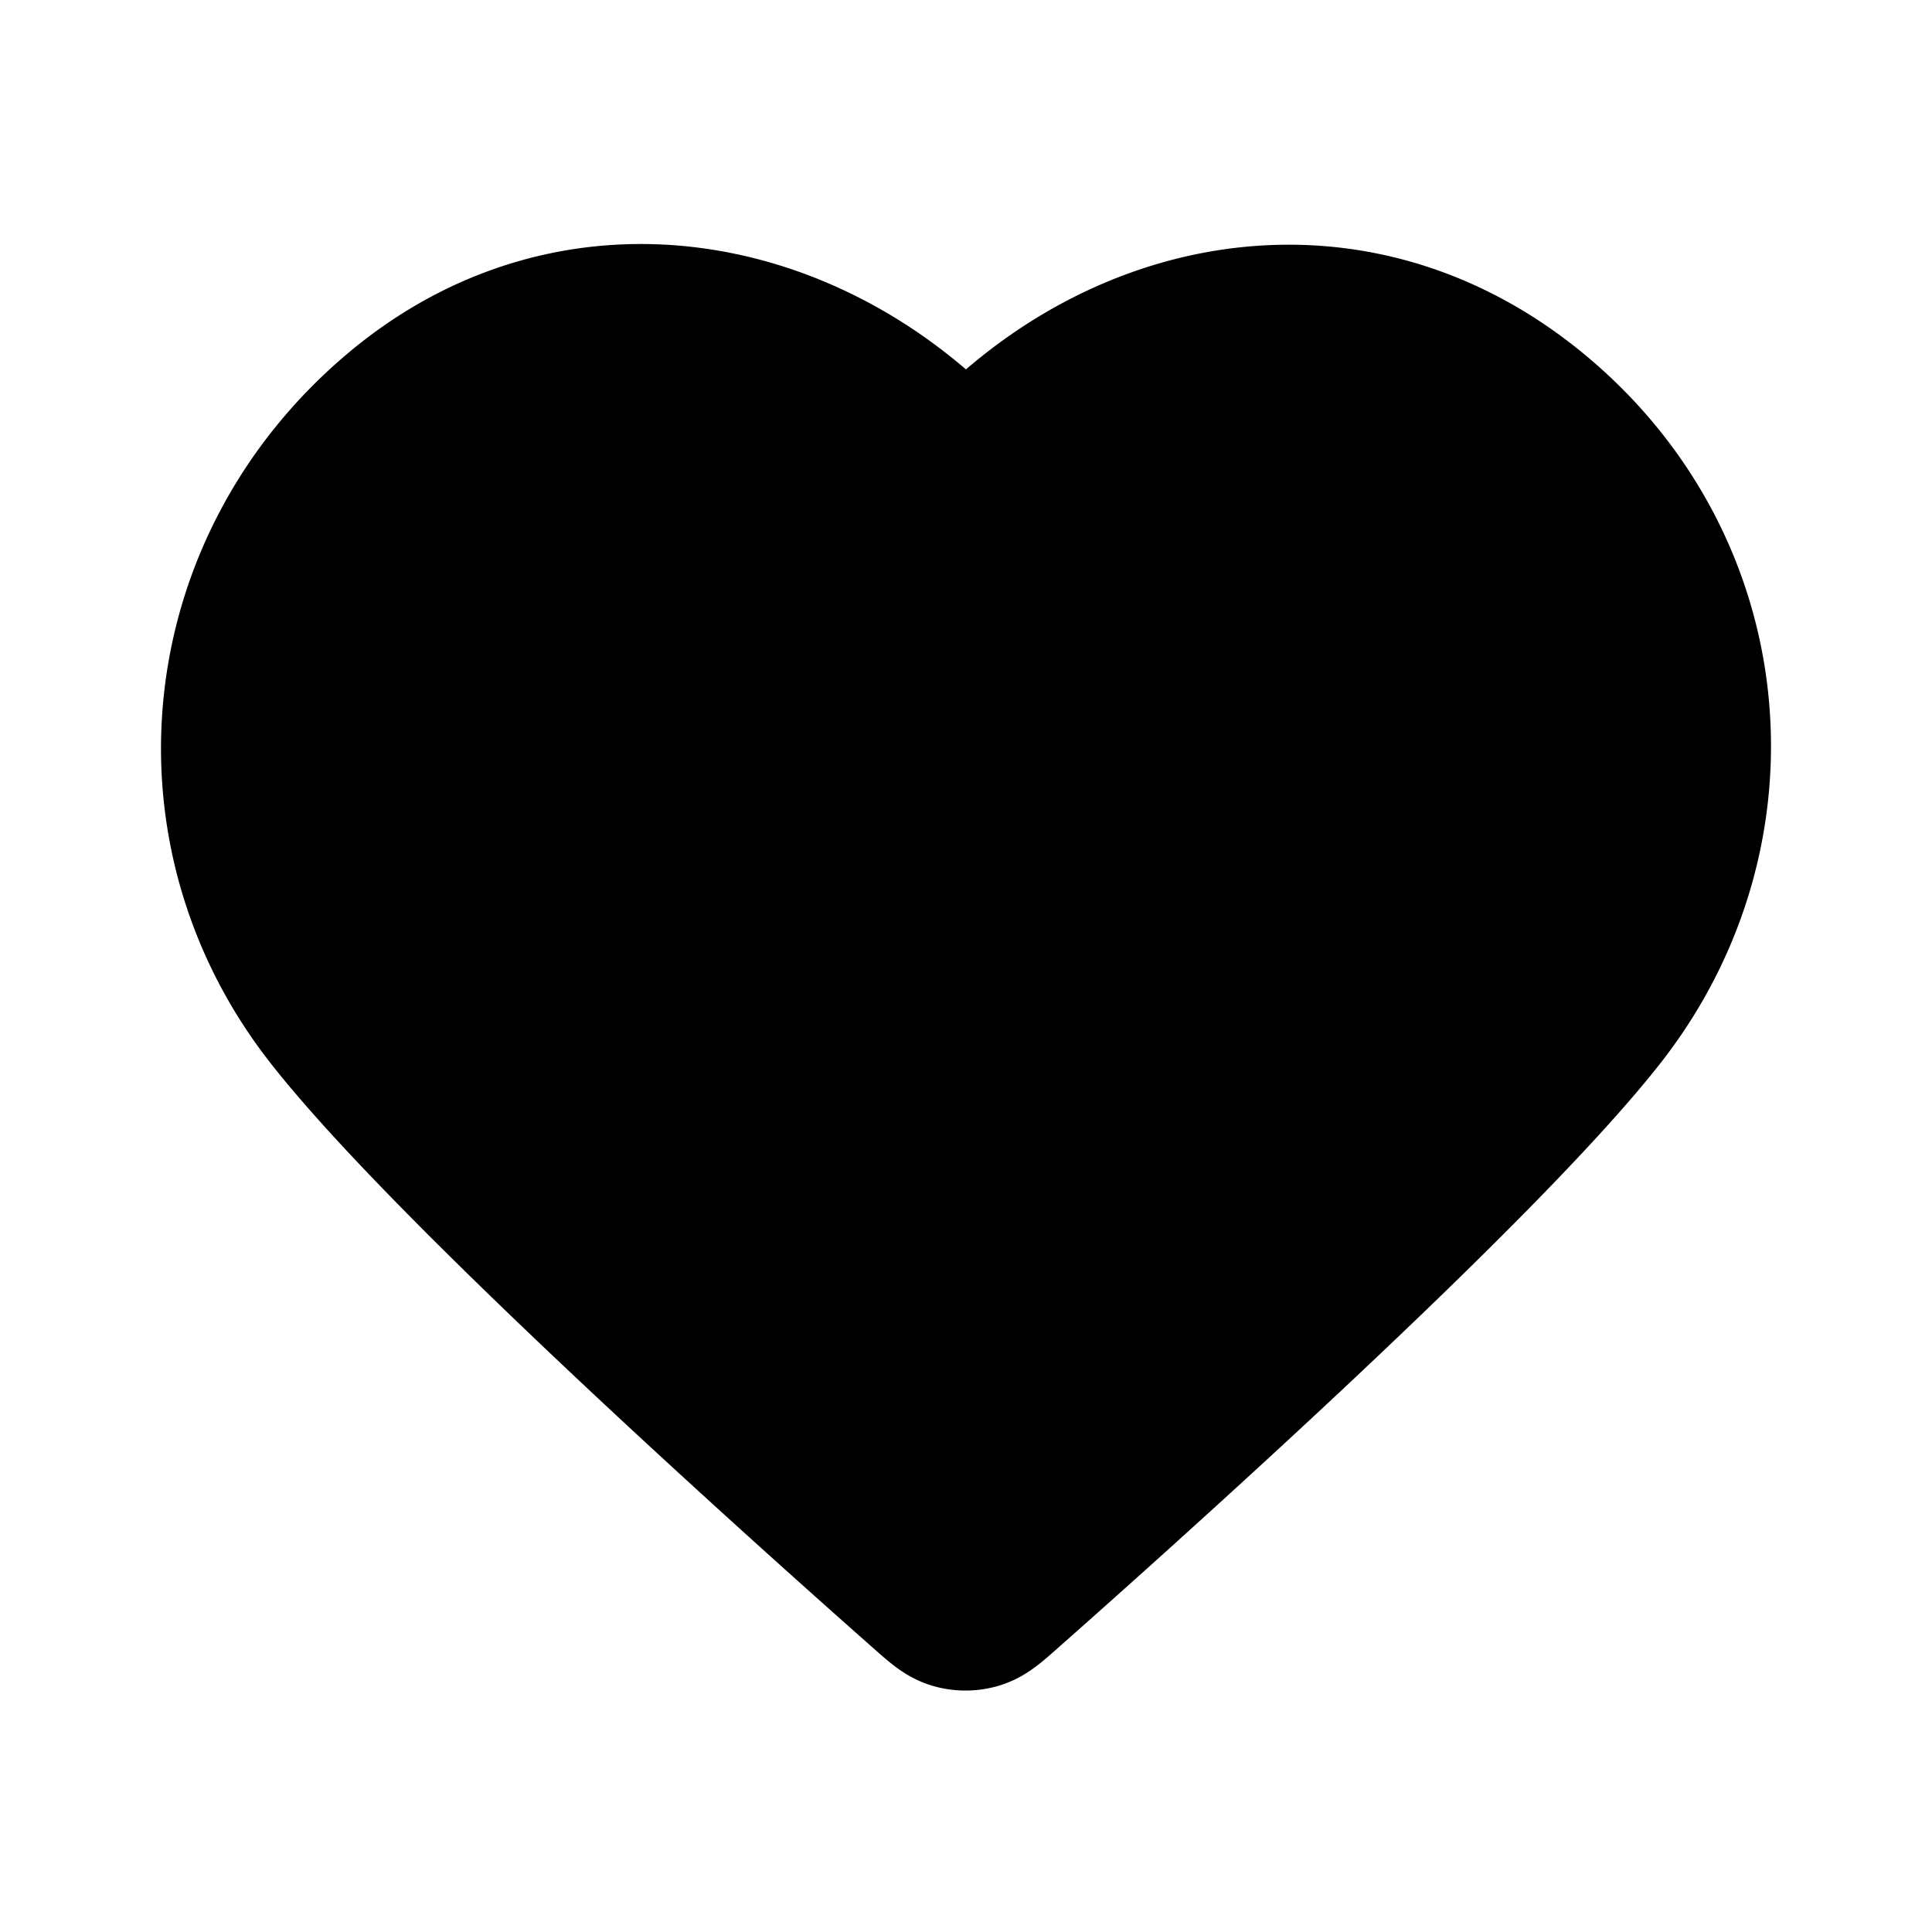 <svg width="800" height="800" viewBox="0 0 24 24" xmlns="http://www.w3.org/2000/svg"><path fill-rule="evenodd" clip-rule="evenodd" d="M12 6c-1.8-2.097-4.806-2.745-7.06-.825-2.255 1.92-2.573 5.131-.802 7.402 1.472 1.888 5.927 5.87 7.387 7.16.163.144.245.216.34.245a.456.456 0 0 0 .258 0c.095-.029.176-.1.34-.245 1.46-1.29 5.915-5.272 7.387-7.16 1.77-2.27 1.492-5.502-.802-7.402C16.755 3.275 13.8 3.903 12 6Z" stroke="#000" stroke-width="2" stroke-linecap="round" stroke-linejoin="round"/></svg>